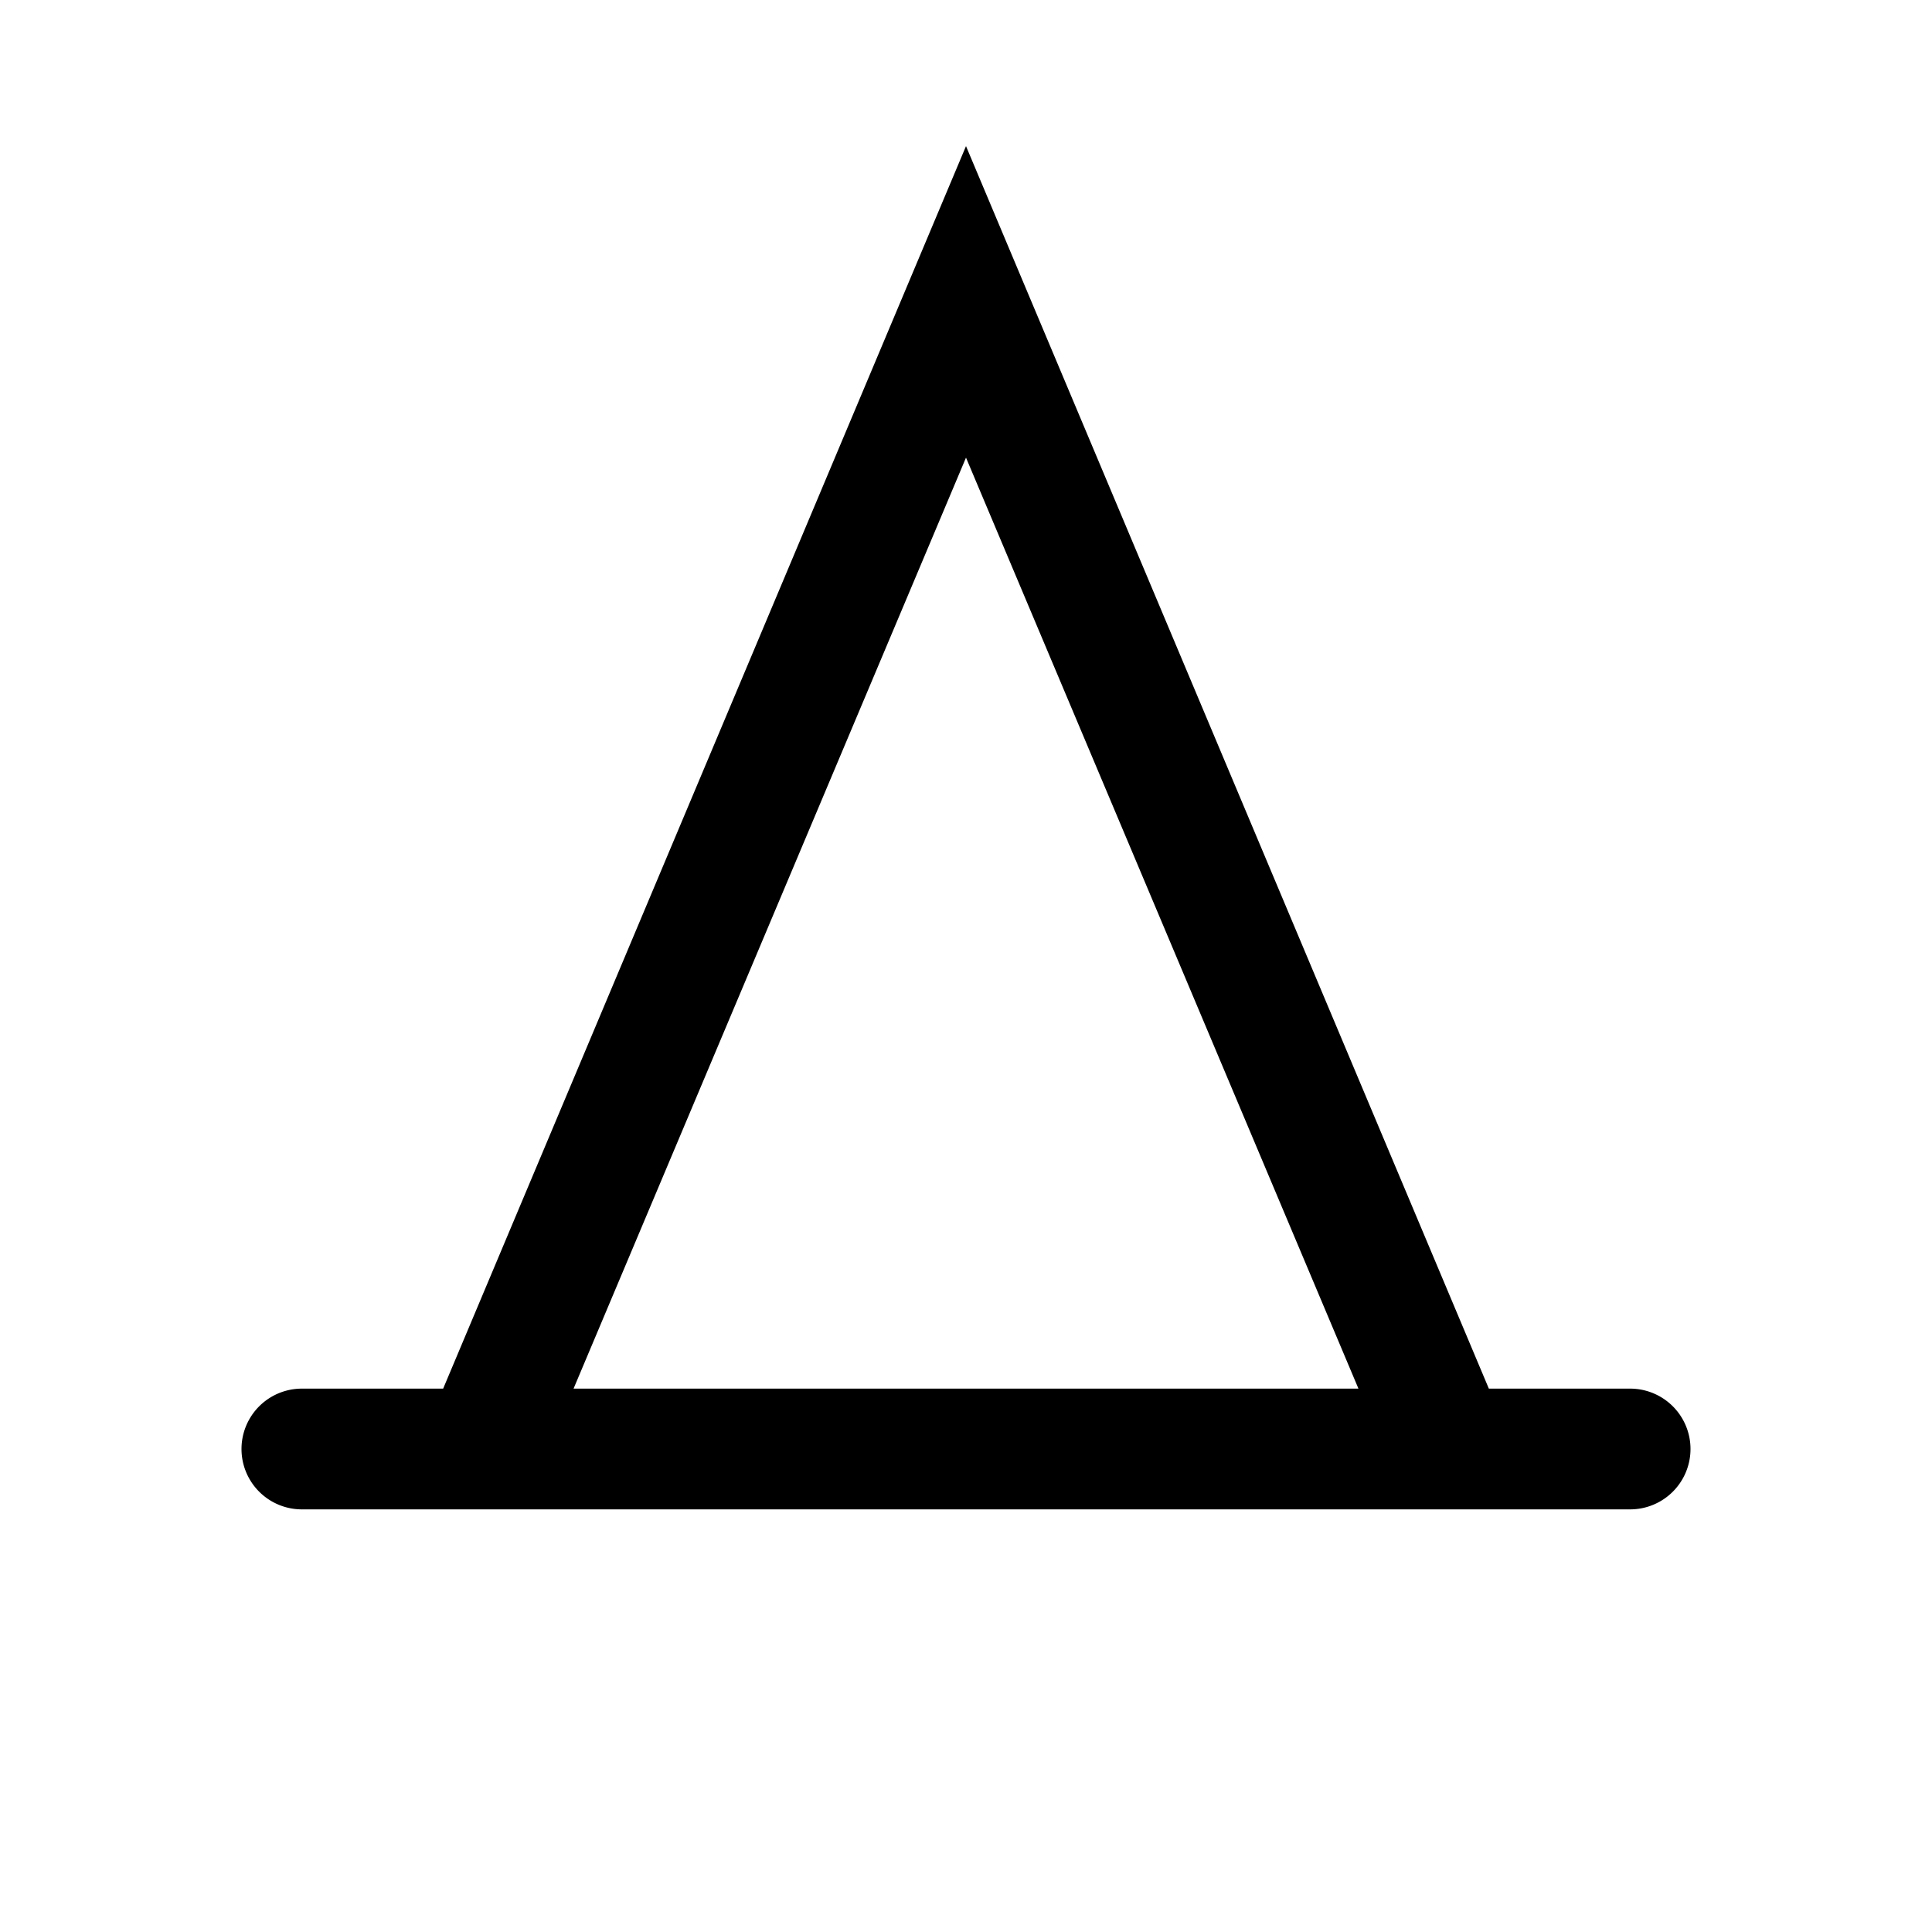 <svg id="Sprites" xmlns="http://www.w3.org/2000/svg" viewBox="0 0 16 16"><defs><style>.cls-1{fill:none;}</style></defs><g id="mast_pnt_black"><rect id="bbox_16" class="cls-1" width="16" height="16"/><path id="mast" d="M13.5,11.5H12.33L8,1.21,3.67,11.5H2.5a.5.5,0,0,0,0,1h11a.5.5,0,0,0,0-1ZM8,3.79l3.25,7.71H4.75Z"/></g></svg>